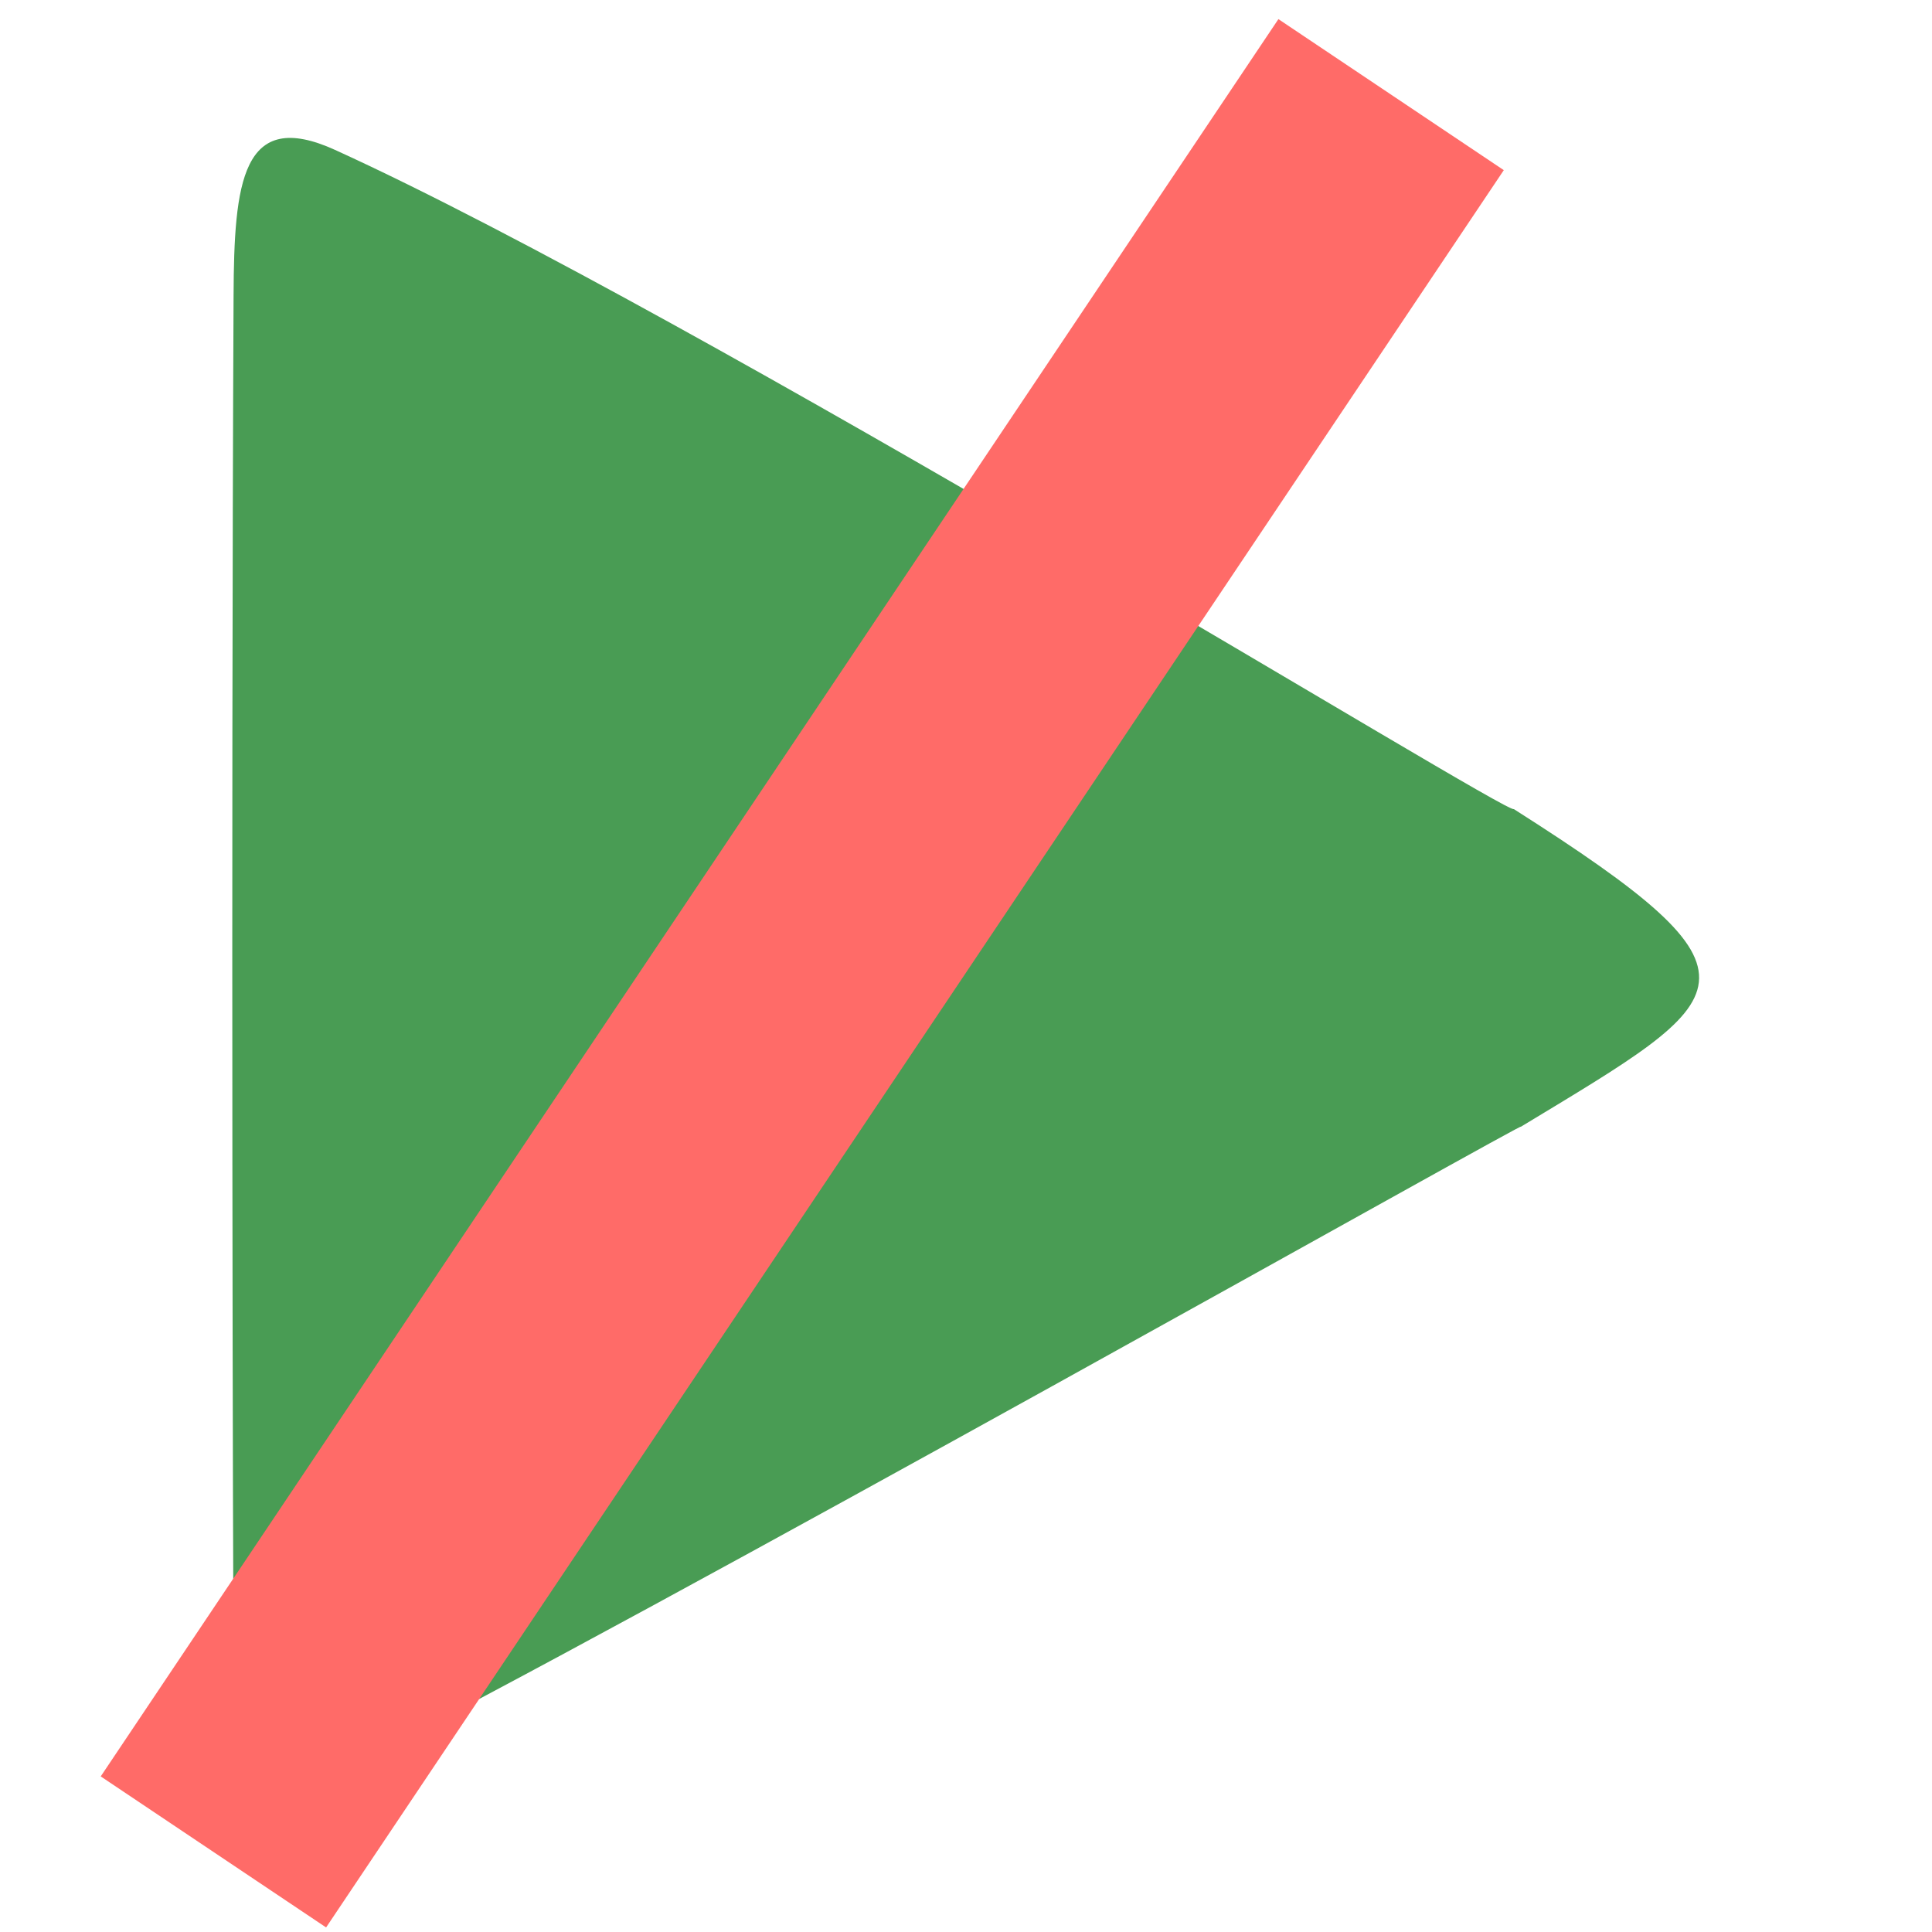 <?xml version="1.0" encoding="UTF-8" standalone="no"?>
<svg
   xmlns:dc="http://purl.org/dc/elements/1.1/"
   xmlns:cc="http://creativecommons.org/ns#"
   xmlns:rdf="http://www.w3.org/1999/02/22-rdf-syntax-ns#"
   xmlns:svg="http://www.w3.org/2000/svg"
   xmlns="http://www.w3.org/2000/svg"
   xmlns:sodipodi="http://sodipodi.sourceforge.net/DTD/sodipodi-0.dtd"
   xmlns:inkscape="http://www.inkscape.org/namespaces/inkscape"
   version="1.1"
   id="Layer_1"
   x="0px"
   y="0px"
   viewBox="0 0 512 512"
   xml:space="preserve"
   sodipodi:docname="app_play_disabled.svg"
   width="512"
   height="512"
   inkscape:version="1.0.1 (3bc2e813f5, 2020-09-07)"><defs
   id="defs854" /><sodipodi:namedview
   pagecolor="#ffffff"
   bordercolor="#666666"
   borderopacity="1"
   objecttolerance="10"
   gridtolerance="10"
   guidetolerance="10"
   inkscape:pageopacity="0"
   inkscape:pageshadow="2"
   inkscape:window-width="1366"
   inkscape:window-height="739"
   id="namedview852"
   showgrid="false"
   showborder="true"
   fit-margin-top="0"
   fit-margin-left="0"
   fit-margin-right="0"
   fit-margin-bottom="0"
   inkscape:zoom="0.75268204"
   inkscape:cx="17.928302"
   inkscape:cy="262.90412"
   inkscape:window-x="0"
   inkscape:window-y="0"
   inkscape:window-maximized="1"
   inkscape:current-layer="Layer_1"
   showguides="true"
   inkscape:guide-bbox="true"
   inkscape:document-rotation="0"><sodipodi:guide
     position="-35.662,21.221"
     orientation="0,1"
     id="guide829"
     inkscape:locked="false" /><sodipodi:guide
     position="-36.044,-2.793"
     orientation="0,1"
     id="guide831"
     inkscape:locked="false" /><sodipodi:guide
     position="-4.337,24.333"
     orientation="1,0"
     id="guide833"
     inkscape:locked="false" /><sodipodi:guide
     position="11.663,20.164"
     orientation="1,0"
     id="guide835"
     inkscape:locked="false" /><sodipodi:guide
     position="-2.781,24.186"
     orientation="1,0"
     id="guide947"
     inkscape:locked="false" /><sodipodi:guide
     position="-10.796,-0.797"
     orientation="0,1"
     id="guide949"
     inkscape:locked="false" /><sodipodi:guide
     position="-17.108,19.166"
     orientation="0,1"
     id="guide951"
     inkscape:locked="false" /><sodipodi:guide
     position="19.707,26.447"
     orientation="1,0"
     id="guide836"
     inkscape:locked="false" /></sodipodi:namedview>
















<g
   id="g3635"><g
     id="g819"
     transform="matrix(0.837,0,0,0.837,-65.455,41.153)"
     style="fill:#499c54;fill-opacity:1;stroke:none;stroke-width:7.811;stroke-miterlimit:4;stroke-dasharray:none;stroke-opacity:1">
	
	<path
   style="fill:#499c54;fill-opacity:1;stroke:none;stroke-width:7.811;stroke-miterlimit:4;stroke-dasharray:none;stroke-opacity:1"
   d="M 557.498,206.998 C 556.023,209.327 299.061,50.553 184.315,-1.692 154.707,-15.173 152.321,8.763 152.154,44.419 c -0.814,173.309 -0.178,416.751 0,425.492 0.736,36.152 -4.399,60.982 32.161,42.588 96.933,-48.768 383.31,-210.327 375.276,-204.827 68.972,-41.77 82.396,-46.935 -2.093,-100.675 z"
   id="path817"
   inkscape:connector-curvature="0"
   sodipodi:nodetypes="csssscc" />
</g><g
     id="g821"
     transform="translate(-156.967,-497.23)">
</g><g
     id="g823"
     transform="translate(-156.967,-497.23)">
</g><g
     id="g825"
     transform="translate(-156.967,-497.23)">
</g><g
     id="g827"
     transform="translate(-156.967,-497.23)">
</g><g
     id="g829"
     transform="translate(-156.967,-497.23)">
</g><g
     id="g831"
     transform="translate(-156.967,-497.23)">
</g><g
     id="g833"
     transform="translate(-156.967,-497.23)">
</g><g
     id="g835"
     transform="translate(-156.967,-497.23)">
</g><g
     id="g837"
     transform="translate(-156.967,-497.23)">
</g><g
     id="g839"
     transform="translate(-156.967,-497.23)">
</g><g
     id="g841"
     transform="translate(-156.967,-497.23)">
</g><g
     id="g843"
     transform="translate(-156.967,-497.23)">
</g><g
     id="g845"
     transform="translate(-156.967,-497.23)">
</g><g
     id="g847"
     transform="translate(-156.967,-497.23)">
</g><g
     id="g849"
     transform="translate(-156.967,-497.23)">
</g><path
     style="fill:none;stroke:#ff6b68;stroke-width:71.9;stroke-linecap:butt;stroke-linejoin:miter;stroke-miterlimit:4;stroke-dasharray:none;stroke-opacity:1"
     d="M 56.556,490.779 368.656,25.08"
     id="path2768" /></g></svg>
